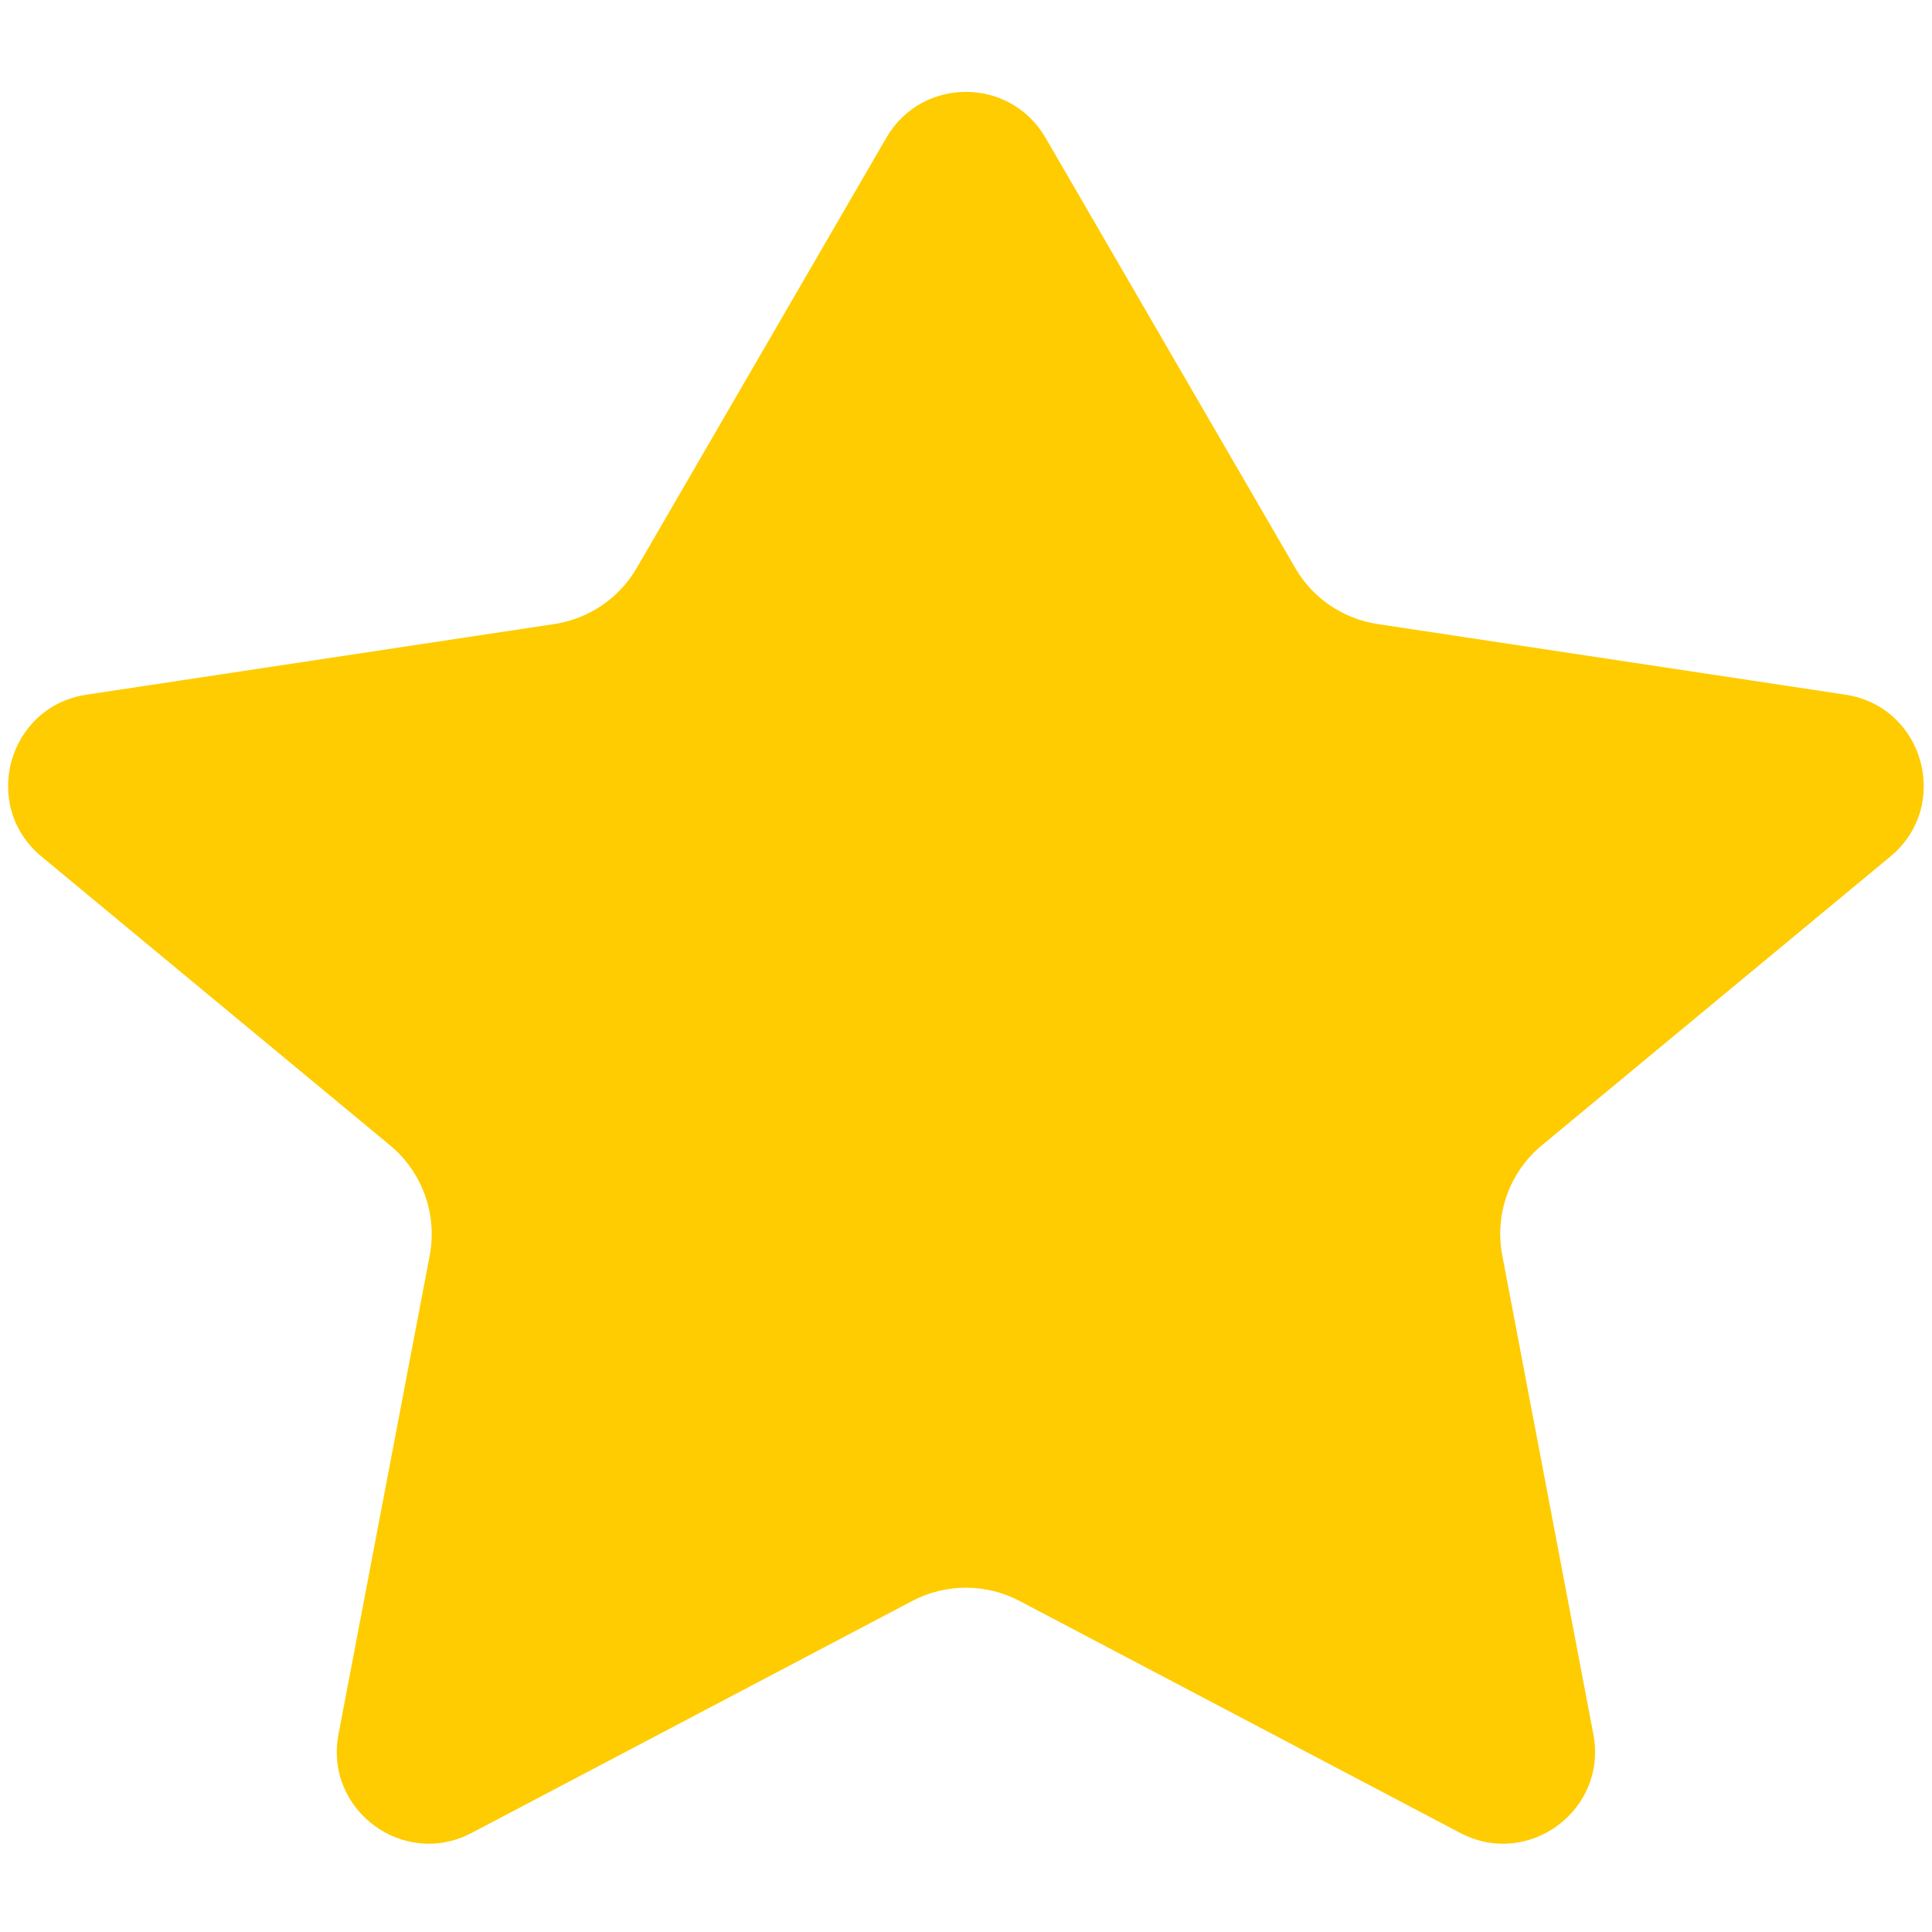 <svg width="14" height="14" viewBox="0 0 14 14" fill="none" xmlns="http://www.w3.org/2000/svg"><path d="M7.576 0.998C7.319 0.555 6.68 0.555 6.423 0.998L4.614 4.116C4.487 4.335 4.267 4.484 4.017 4.522L0.626 5.034C0.057 5.12 -0.143 5.839 0.301 6.207L2.827 8.3C3.06 8.493 3.17 8.799 3.114 9.097L2.453 12.567C2.348 13.116 2.924 13.542 3.418 13.282L6.611 11.601C6.854 11.473 7.145 11.473 7.388 11.601L10.581 13.282C11.075 13.542 11.651 13.116 11.546 12.567L10.886 9.097C10.829 8.799 10.939 8.493 11.172 8.3L13.698 6.207C14.142 5.839 13.942 5.12 13.373 5.034L9.982 4.522C9.732 4.484 9.512 4.335 9.386 4.116L7.576 0.998Z" fill="#FECC00"/></svg>